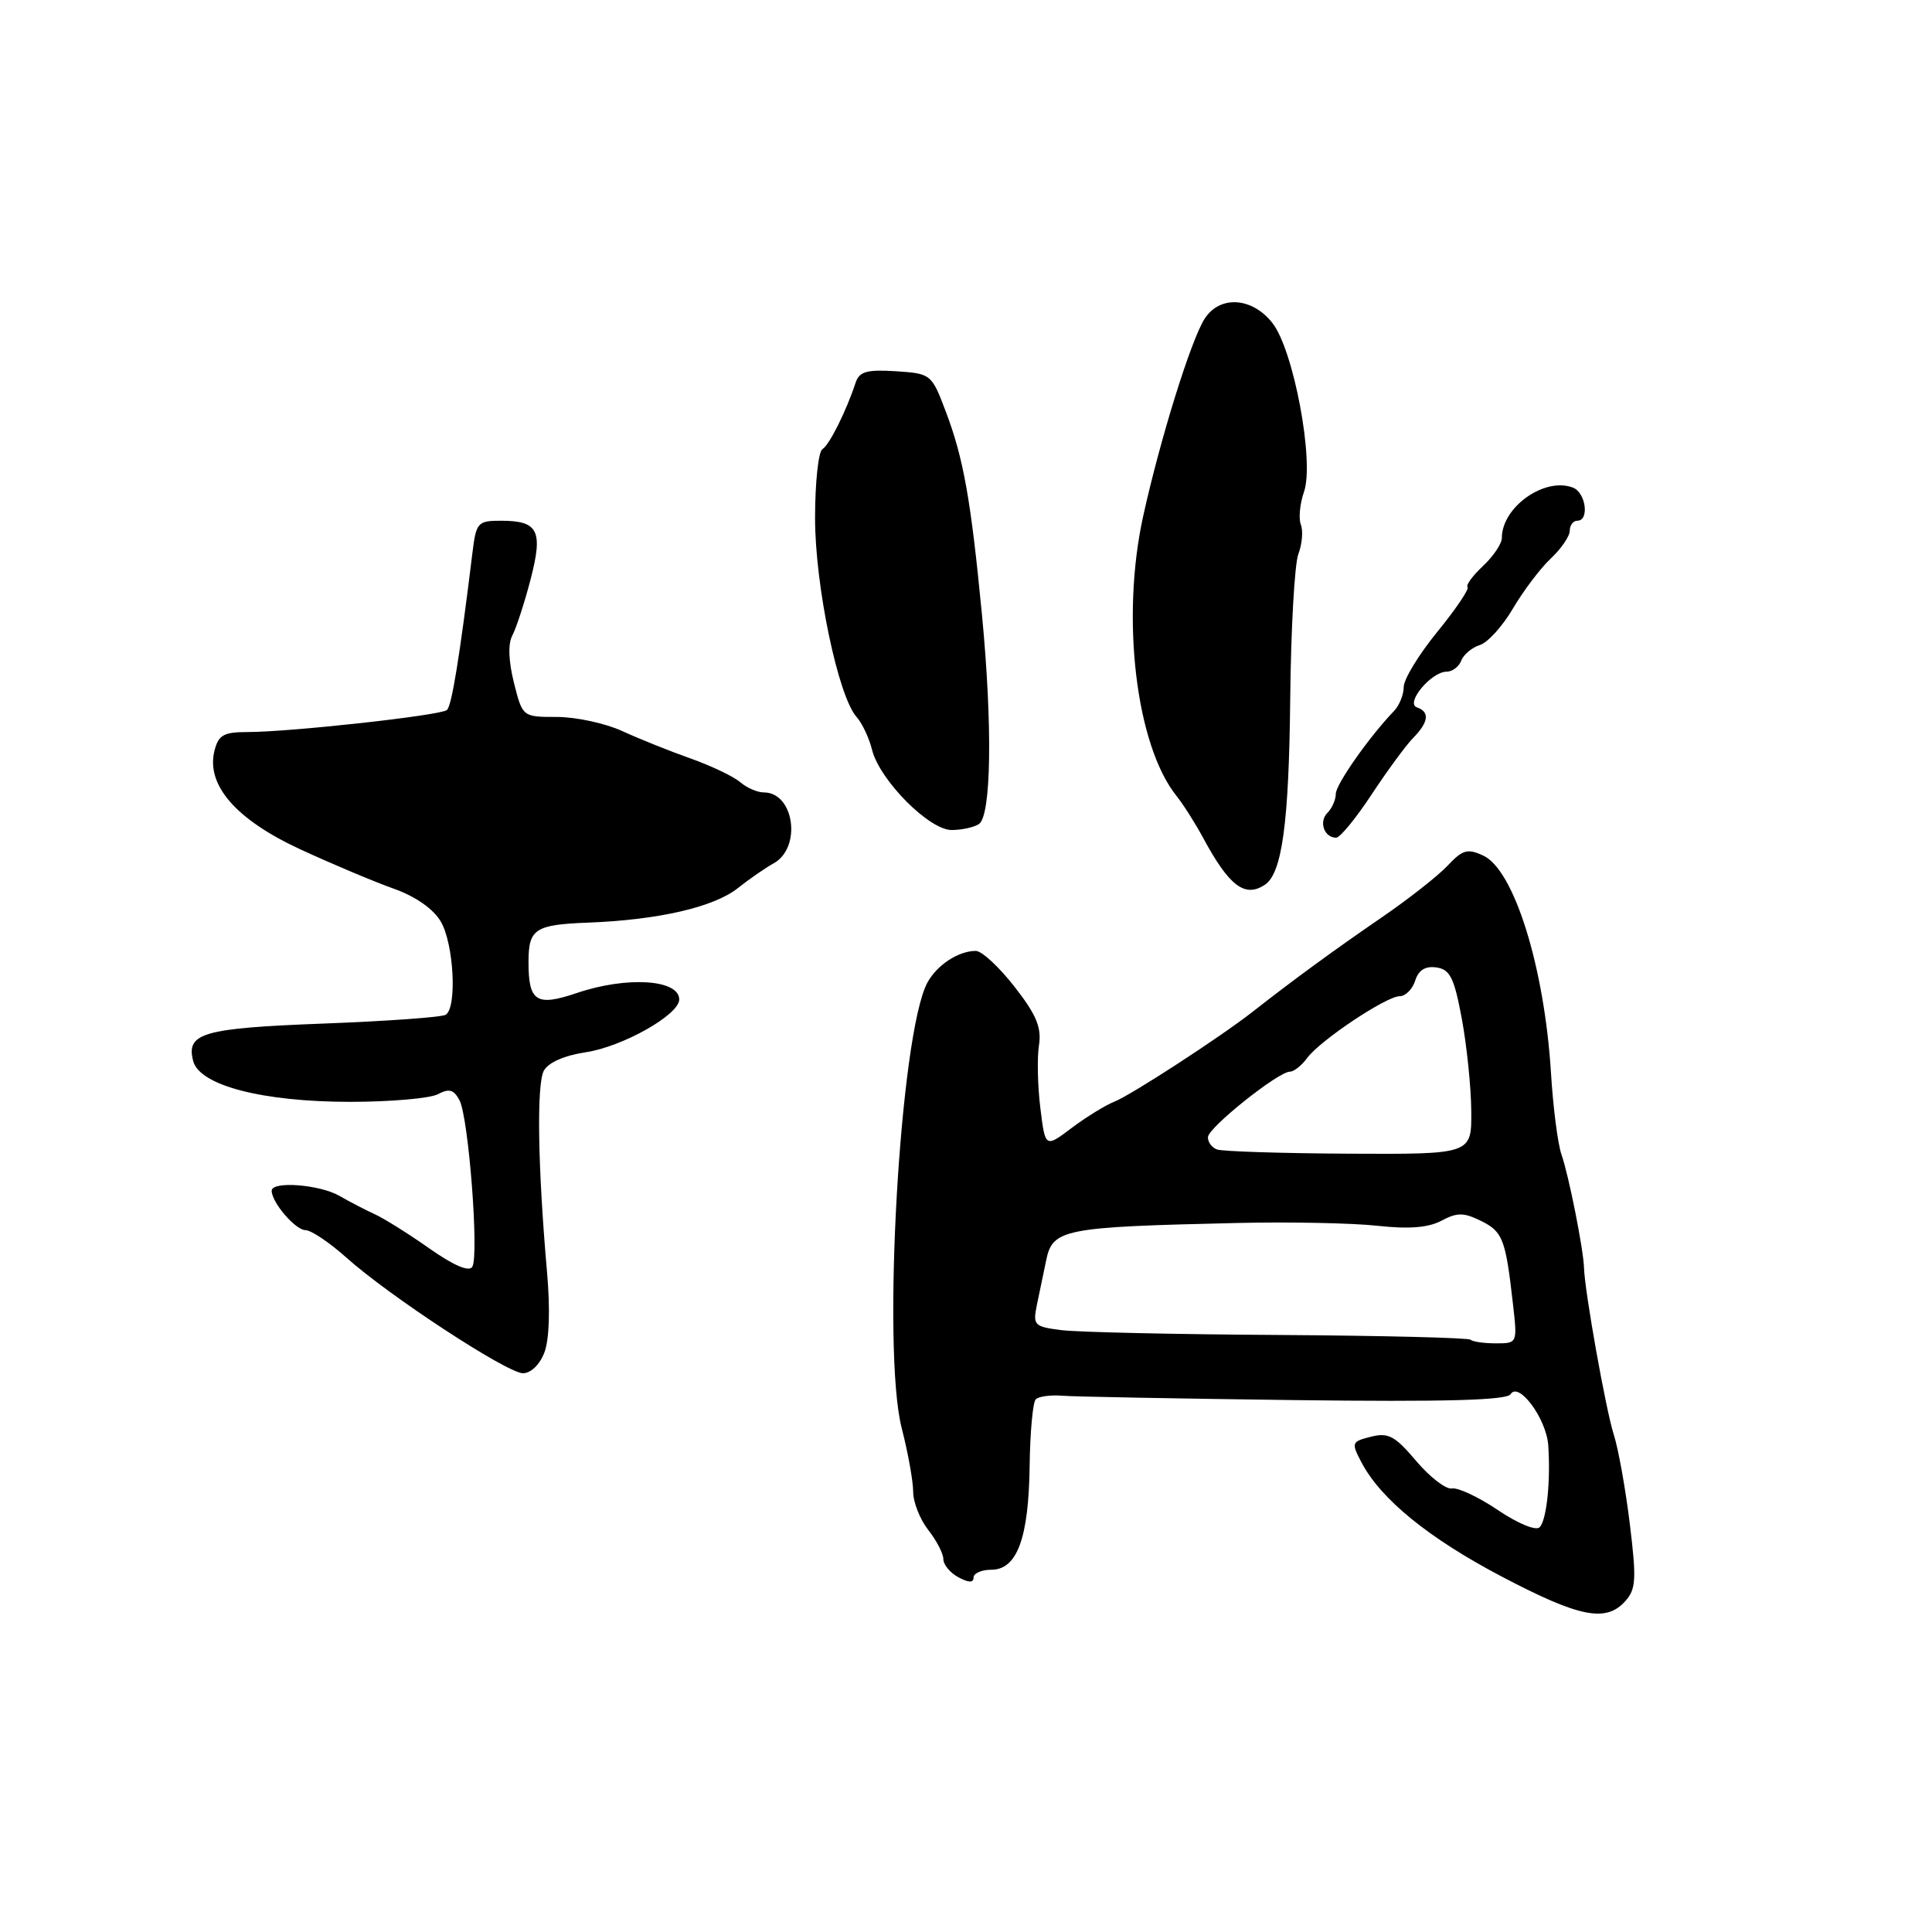 <?xml version="1.0" encoding="UTF-8" standalone="no"?>
<!DOCTYPE svg PUBLIC "-//W3C//DTD SVG 1.1//EN" "http://www.w3.org/Graphics/SVG/1.1/DTD/svg11.dtd" >
<svg xmlns="http://www.w3.org/2000/svg" xmlns:xlink="http://www.w3.org/1999/xlink" version="1.1" viewBox="0 0 256 256">
 <g >
 <path fill="currentColor"
d=" M 215.34 212.18 C 216.78 210.59 216.86 209.29 215.96 201.93 C 215.39 197.29 214.44 191.96 213.83 190.08 C 212.78 186.80 209.98 171.11 209.89 168.00 C 209.82 165.56 207.86 155.70 206.91 153.00 C 206.42 151.62 205.79 146.73 205.51 142.12 C 204.64 128.16 200.63 115.27 196.54 113.37 C 194.45 112.40 193.80 112.59 191.81 114.71 C 190.54 116.06 186.57 119.18 183.00 121.62 C 176.79 125.88 171.42 129.80 166.00 134.05 C 161.71 137.41 149.90 145.09 147.65 145.98 C 146.47 146.45 143.93 148.01 142.00 149.46 C 138.50 152.10 138.50 152.10 137.85 146.80 C 137.49 143.88 137.41 140.15 137.67 138.50 C 138.03 136.15 137.33 134.46 134.43 130.75 C 132.40 128.14 130.09 126.00 129.30 126.00 C 126.99 126.00 124.13 127.88 122.87 130.23 C 119.25 137.01 116.84 178.92 119.48 189.23 C 120.32 192.49 121.00 196.29 121.00 197.67 C 121.00 199.05 121.90 201.33 123.00 202.73 C 124.10 204.13 125.00 205.87 125.00 206.60 C 125.00 207.33 125.90 208.41 127.00 209.00 C 128.36 209.73 129.00 209.74 129.00 209.04 C 129.00 208.47 130.05 208.00 131.34 208.00 C 134.76 208.00 136.30 203.86 136.43 194.32 C 136.49 189.81 136.85 185.81 137.24 185.42 C 137.63 185.03 139.20 184.82 140.73 184.94 C 142.25 185.07 156.09 185.32 171.48 185.52 C 191.53 185.77 199.66 185.54 200.16 184.74 C 201.23 183.01 204.90 187.98 205.15 191.50 C 205.48 196.25 204.94 201.42 204.01 202.37 C 203.53 202.87 201.13 201.88 198.49 200.10 C 195.93 198.37 193.18 197.08 192.39 197.23 C 191.61 197.38 189.48 195.74 187.66 193.60 C 184.85 190.27 183.96 189.79 181.67 190.37 C 179.08 191.02 179.03 191.16 180.40 193.77 C 182.96 198.65 189.31 203.82 199.00 208.91 C 209.28 214.31 212.78 215.01 215.34 212.18 Z  M 72.12 179.25 C 72.79 177.53 72.92 173.52 72.48 168.50 C 71.26 154.62 71.09 143.70 72.06 141.88 C 72.65 140.79 74.76 139.86 77.61 139.43 C 82.49 138.70 90.00 134.46 90.00 132.44 C 90.00 129.77 83.04 129.33 76.40 131.59 C 71.08 133.39 70.03 132.72 70.03 127.50 C 70.03 123.07 70.86 122.52 78.00 122.25 C 87.26 121.89 94.59 120.20 97.77 117.68 C 99.28 116.48 101.41 115.00 102.51 114.40 C 106.26 112.32 105.25 105.00 101.21 105.00 C 100.35 105.00 98.95 104.39 98.08 103.64 C 97.21 102.89 94.25 101.48 91.50 100.50 C 88.75 99.53 84.67 97.89 82.43 96.86 C 80.20 95.84 76.31 95.00 73.80 95.00 C 69.24 95.00 69.24 95.00 68.10 90.47 C 67.38 87.60 67.30 85.31 67.88 84.22 C 68.39 83.26 69.48 79.94 70.29 76.83 C 71.99 70.30 71.34 69.00 66.36 69.00 C 63.30 69.00 63.09 69.23 62.60 73.25 C 60.92 86.97 59.86 93.53 59.22 94.08 C 58.40 94.80 38.42 97.00 32.77 97.00 C 29.64 97.00 28.94 97.40 28.42 99.47 C 27.28 104.02 31.26 108.60 39.81 112.55 C 44.01 114.49 49.55 116.82 52.13 117.74 C 55.04 118.77 57.41 120.42 58.40 122.10 C 60.14 125.04 60.58 133.52 59.06 134.46 C 58.54 134.79 51.23 135.31 42.81 135.63 C 26.85 136.24 24.63 136.88 25.60 140.60 C 26.45 143.83 34.80 146.00 46.40 146.00 C 51.75 146.00 56.98 145.54 58.02 144.99 C 59.50 144.20 60.13 144.37 60.88 145.78 C 62.09 148.03 63.50 166.38 62.58 167.86 C 62.15 168.56 60.12 167.69 56.90 165.43 C 54.15 163.49 50.90 161.46 49.70 160.91 C 48.49 160.36 46.38 159.27 45.00 158.47 C 42.36 156.95 36.00 156.46 36.00 157.78 C 36.00 159.33 39.15 163.00 40.48 163.00 C 41.22 163.00 43.66 164.64 45.90 166.64 C 51.51 171.68 67.12 181.90 69.27 181.96 C 70.31 181.98 71.50 180.85 72.12 179.25 Z  M 167.61 117.23 C 169.88 115.72 170.79 109.02 170.96 92.65 C 171.05 83.38 171.54 74.72 172.04 73.41 C 172.54 72.09 172.69 70.34 172.37 69.52 C 172.05 68.70 172.24 66.74 172.79 65.16 C 174.18 61.17 171.42 46.40 168.61 42.81 C 165.91 39.36 161.62 39.10 159.61 42.25 C 157.80 45.10 153.74 58.13 151.48 68.38 C 148.50 81.89 150.52 98.80 155.92 105.50 C 156.80 106.60 158.37 109.08 159.41 111.00 C 162.87 117.42 164.95 119.00 167.61 117.23 Z  M 181.74 105.28 C 183.81 102.14 186.29 98.76 187.25 97.78 C 189.31 95.68 189.48 94.33 187.75 93.73 C 186.17 93.18 189.65 89.00 191.69 89.00 C 192.44 89.00 193.32 88.34 193.62 87.54 C 193.93 86.73 195.04 85.80 196.09 85.47 C 197.14 85.14 199.11 82.96 200.48 80.62 C 201.85 78.29 204.10 75.31 205.48 74.01 C 206.87 72.71 208.00 71.05 208.00 70.33 C 208.00 69.60 208.45 69.00 209.00 69.00 C 210.63 69.00 210.14 65.27 208.42 64.61 C 204.67 63.17 199.00 67.19 199.00 71.29 C 199.00 72.04 197.88 73.71 196.50 75.00 C 195.13 76.29 194.21 77.54 194.46 77.79 C 194.71 78.04 192.91 80.71 190.46 83.71 C 188.00 86.72 186.00 90.01 186.00 91.02 C 186.00 92.03 185.43 93.45 184.74 94.18 C 181.41 97.65 177.00 103.94 177.00 105.19 C 177.00 105.97 176.50 107.10 175.89 107.71 C 174.72 108.88 175.46 111.00 177.05 111.00 C 177.56 111.00 179.67 108.43 181.74 105.28 Z  M 129.70 109.20 C 131.35 108.16 131.53 96.25 130.12 81.50 C 128.65 66.22 127.67 60.71 125.31 54.50 C 123.44 49.56 123.36 49.50 118.70 49.19 C 114.87 48.95 113.87 49.23 113.38 50.69 C 112.12 54.50 109.91 58.94 108.97 59.52 C 108.44 59.85 108.00 63.95 108.00 68.64 C 108.00 77.63 111.06 92.27 113.50 95.00 C 114.24 95.83 115.16 97.78 115.55 99.35 C 116.56 103.38 123.13 110.00 126.10 109.98 C 127.42 109.98 129.04 109.63 129.70 109.20 Z  M 194.86 177.52 C 194.59 177.26 183.16 176.98 169.44 176.89 C 155.72 176.81 142.77 176.52 140.65 176.25 C 137.02 175.79 136.84 175.60 137.40 172.88 C 137.73 171.30 138.27 168.68 138.61 167.06 C 139.47 162.84 140.77 162.58 164.00 162.05 C 170.88 161.89 179.20 162.06 182.50 162.42 C 186.69 162.88 189.25 162.68 191.00 161.75 C 193.09 160.64 193.95 160.65 196.25 161.78 C 199.13 163.21 199.50 164.18 200.47 172.75 C 201.07 178.00 201.07 178.00 198.20 178.00 C 196.62 178.00 195.12 177.78 194.86 177.52 Z  M 161.25 152.31 C 160.56 152.05 160.03 151.31 160.06 150.67 C 160.12 149.39 169.38 142.00 170.92 142.00 C 171.45 142.00 172.47 141.19 173.19 140.21 C 174.89 137.88 183.69 132.00 185.48 132.00 C 186.24 132.00 187.16 131.07 187.52 129.94 C 187.96 128.54 188.87 127.98 190.33 128.19 C 192.14 128.45 192.69 129.56 193.70 135.00 C 194.36 138.57 194.93 144.08 194.95 147.23 C 195.00 152.95 195.00 152.95 178.75 152.87 C 169.81 152.82 161.94 152.57 161.25 152.31 Z "/>
</g>
</svg>